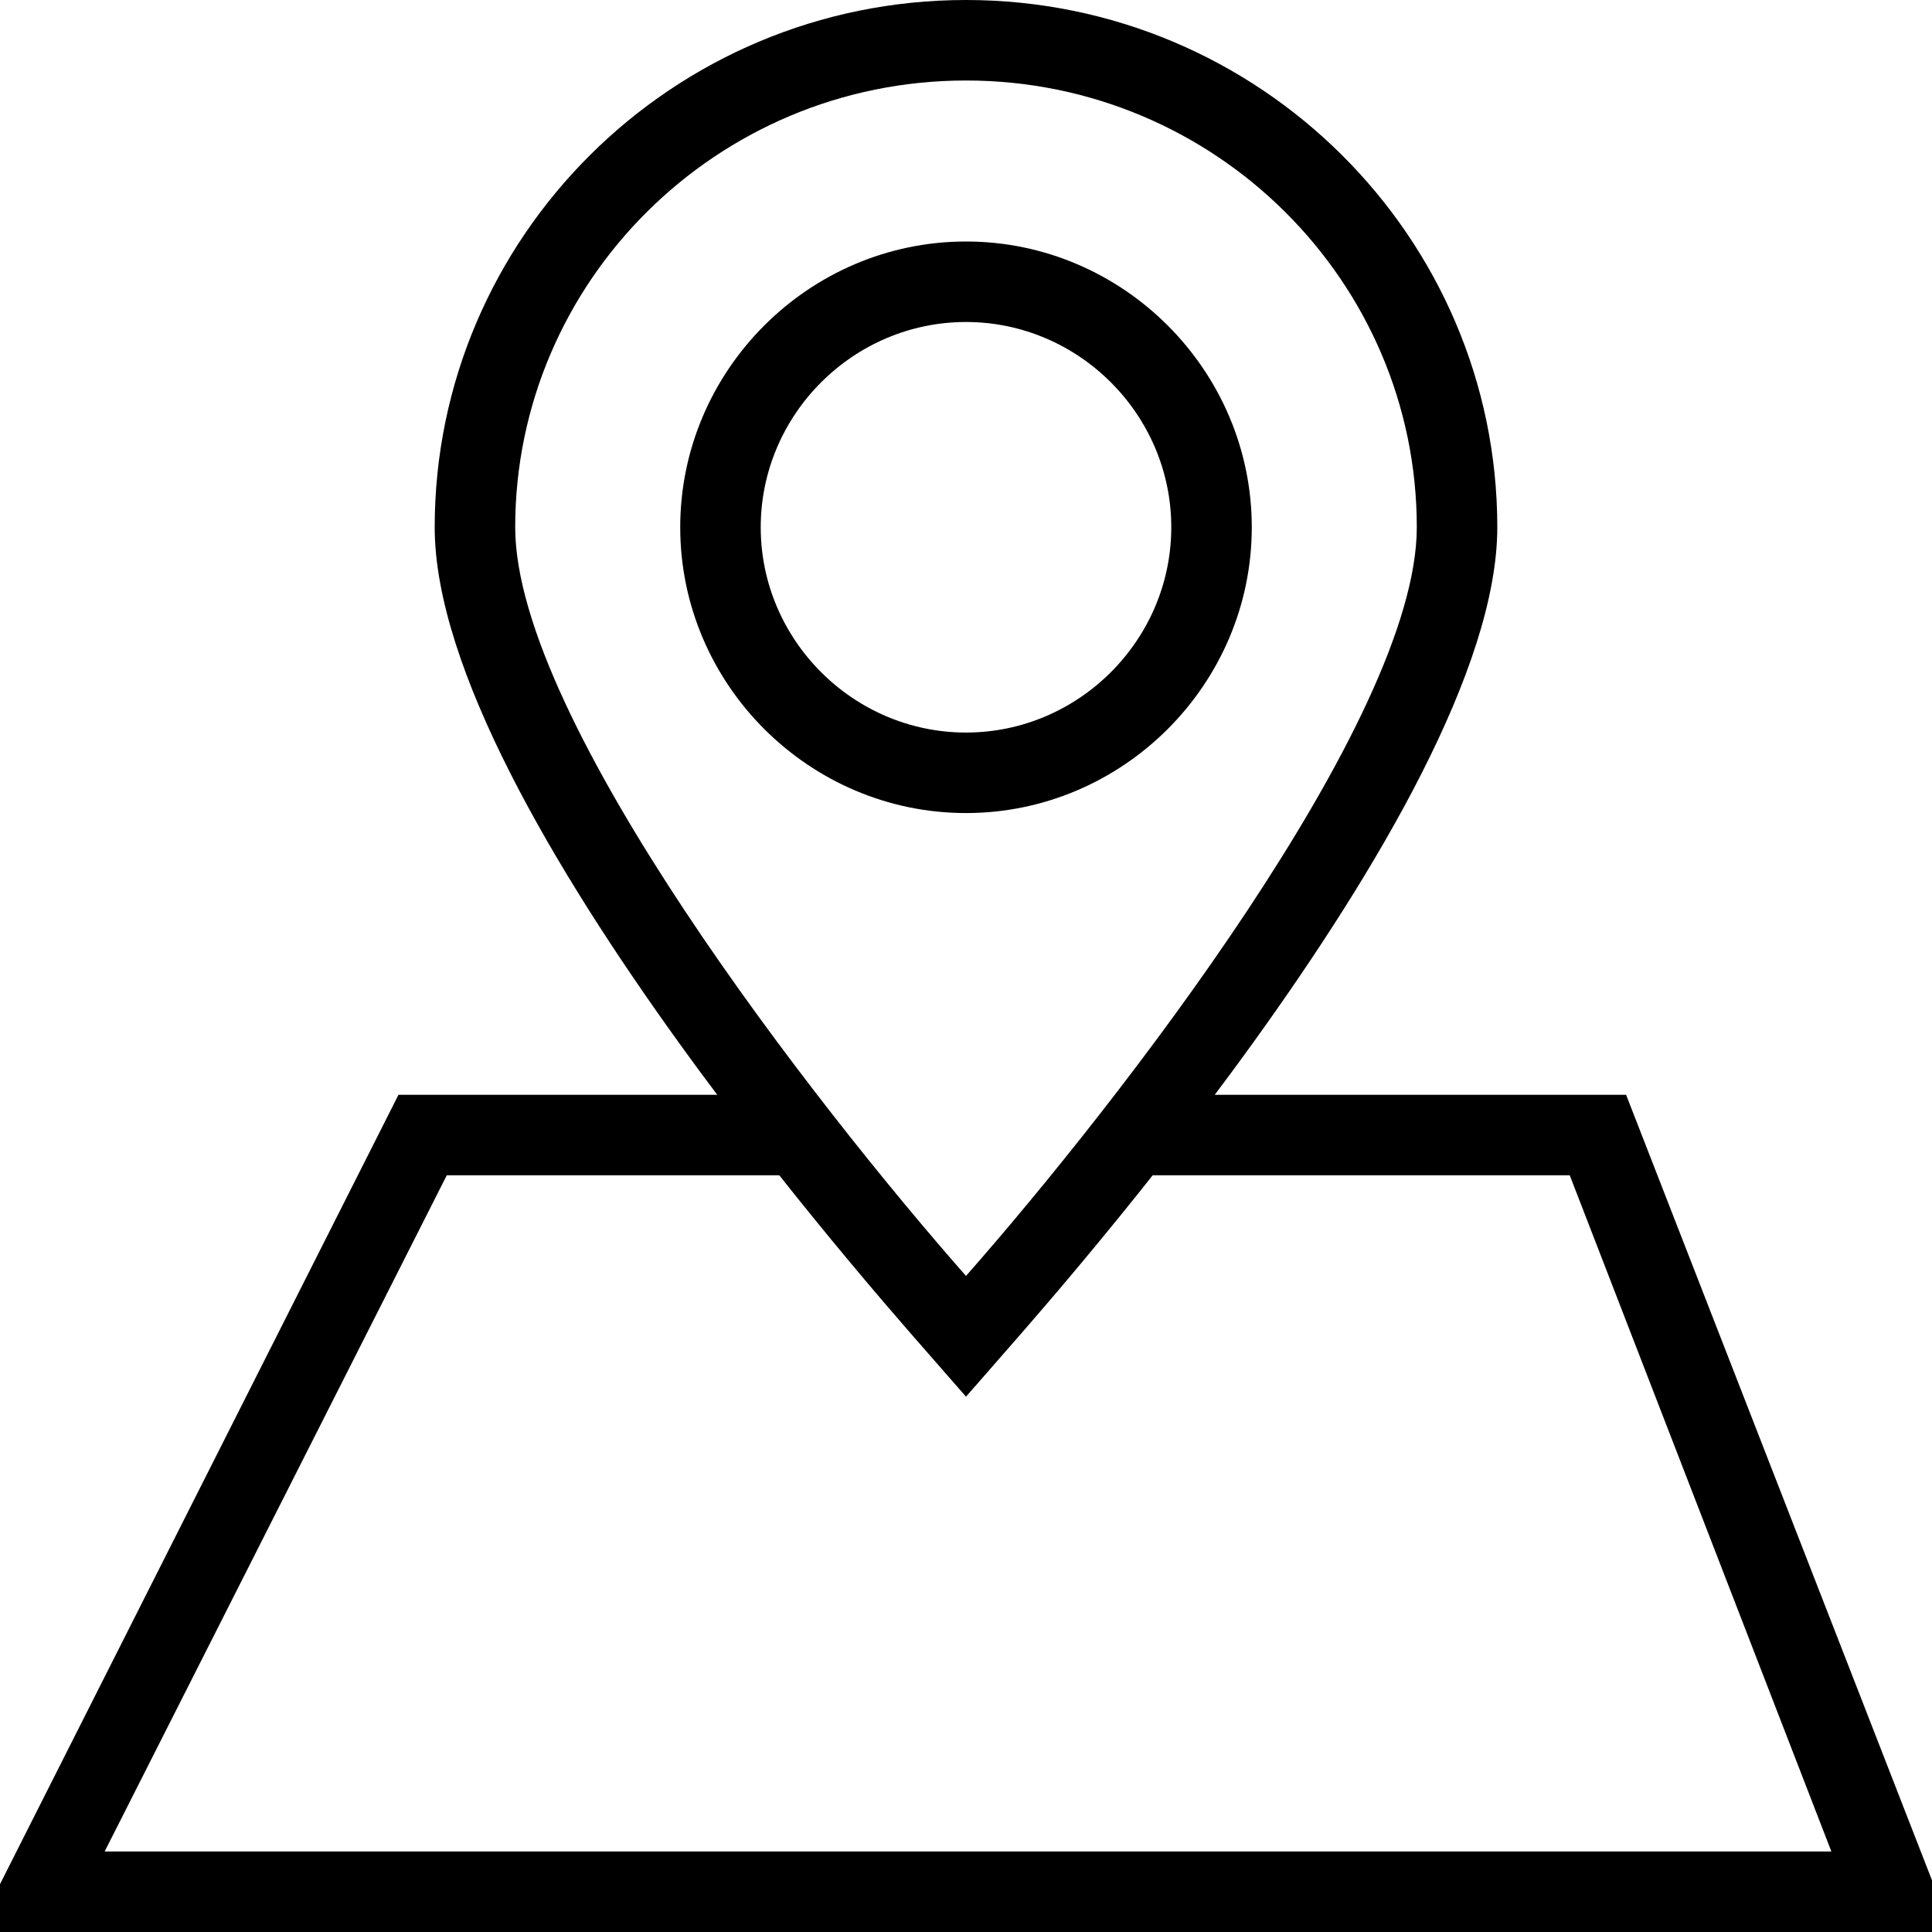 <?xml version="1.0" encoding="utf-8"?>
<!-- Generator: Adobe Illustrator 18.0.0, SVG Export Plug-In . SVG Version: 6.00 Build 0)  -->
<!DOCTYPE svg PUBLIC "-//W3C//DTD SVG 1.1//EN" "http://www.w3.org/Graphics/SVG/1.1/DTD/svg11.dtd">
<svg version="1.1" id="Layer_1" xmlns="http://www.w3.org/2000/svg" xmlns:xlink="http://www.w3.org/1999/xlink" x="0px" y="0px"
	 viewBox="0 0 48 48" enable-background="new 0 0 48 48" xml:space="preserve">
<g>
	<path d="M24,34.7l-0.7-0.8c-0.5-0.6-12.5-13.8-12.5-20.8C10.8,5.9,16.7,0,24,0c7.3,0,13.2,5.9,13.2,13.1c0,7-12,20.2-12.5,20.8
		L24,34.7z M24,2c-6.2,0-11.2,5-11.2,11.1c0,4.8,7.5,14.4,11.2,18.6c3.7-4.2,11.2-13.8,11.2-18.6C35.2,7,30.2,2,24,2z"/>
	<path d="M24,20.2c-3.9,0-7.1-3.2-7.1-7.1S20.1,6,24,6s7.1,3.2,7.1,7.1S27.9,20.2,24,20.2z M24,8c-2.8,0-5.1,2.3-5.1,5.1
		s2.3,5.1,5.1,5.1c2.8,0,5.1-2.3,5.1-5.1S26.8,8,24,8z"/>
	<polygon points="48.5,48 -0.6,48 9.9,27.2 19.8,27.2 19.8,29.2 11.1,29.2 2.6,46 45.5,46 39,29.2 28.4,29.2 28.4,27.2 40.4,27.2 	
		"/>
</g>
</svg>
